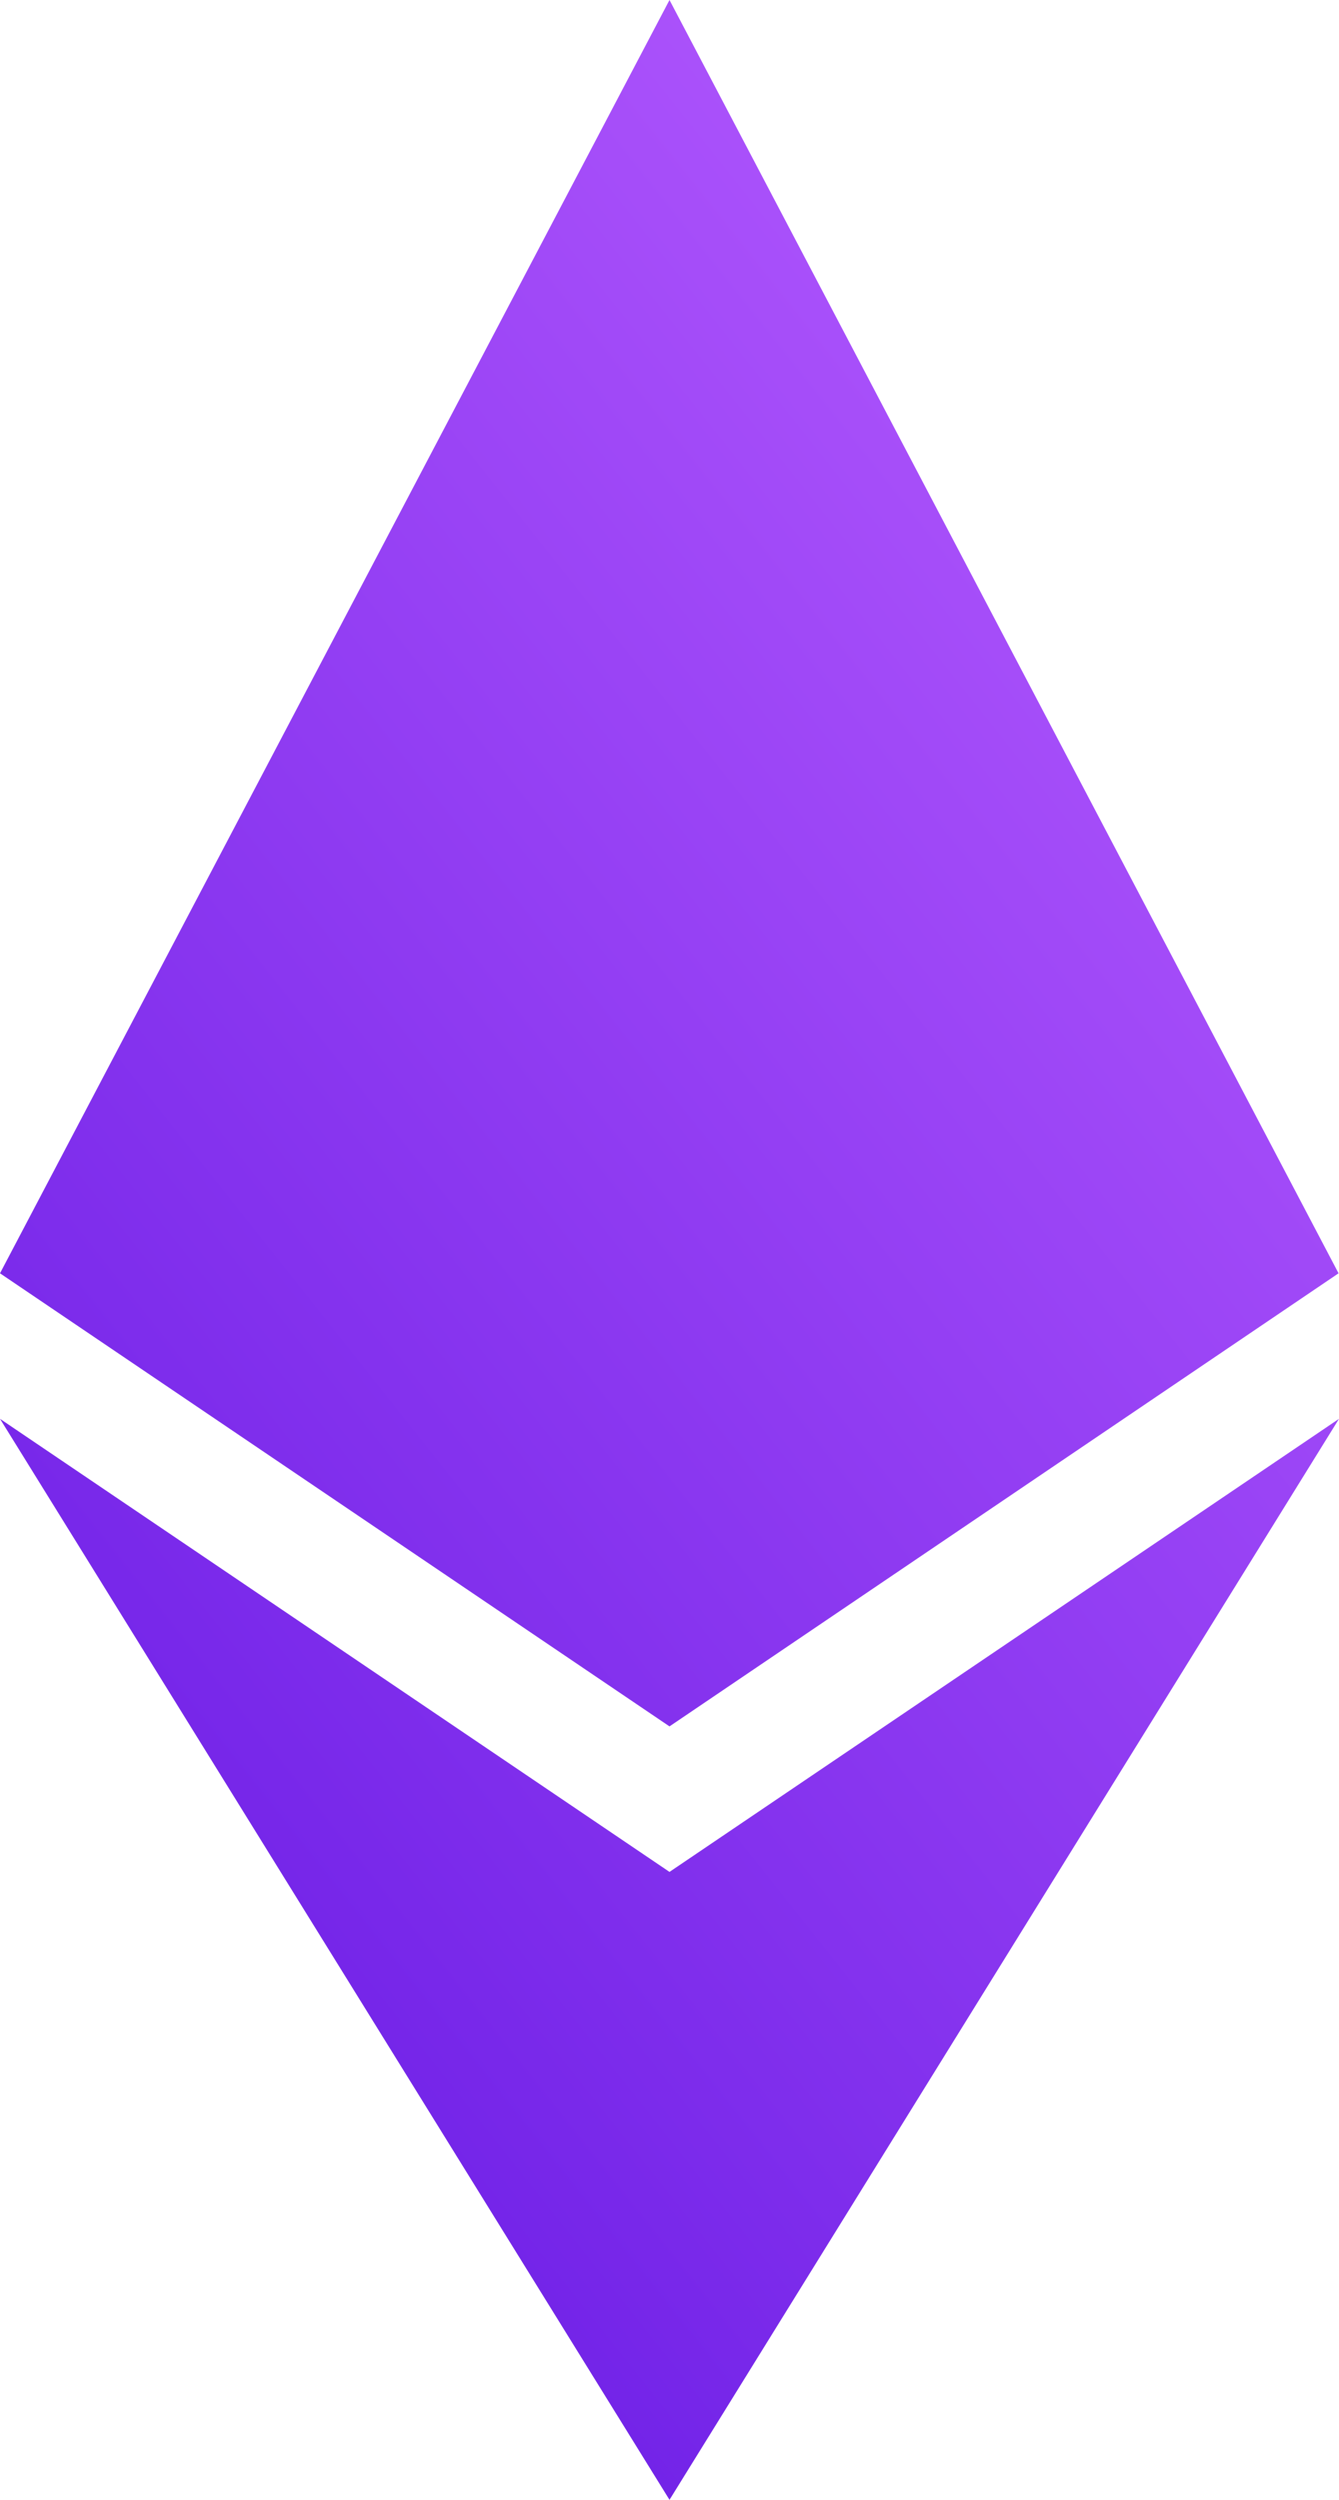 <svg width="15" height="28" viewBox="0 0 15 28" fill="none" xmlns="http://www.w3.org/2000/svg">
<path id="Vector" d="M14.995 14.262L7.5 19.337L0 14.262L7.5 0L14.995 14.262ZM7.5 20.967L0 15.892L7.5 28L15 15.892L7.5 20.967Z" fill="url(#paint0_linear_301_3541)"/>
<defs>
<linearGradient id="paint0_linear_301_3541" x1="12.75" y1="-1.28925e-06" x2="-7.096" y2="15.751" gradientUnits="userSpaceOnUse">
<stop stop-color="#B75CFF"/>
<stop offset="1" stop-color="#671AE4"/>
</linearGradient>
</defs>
</svg>
